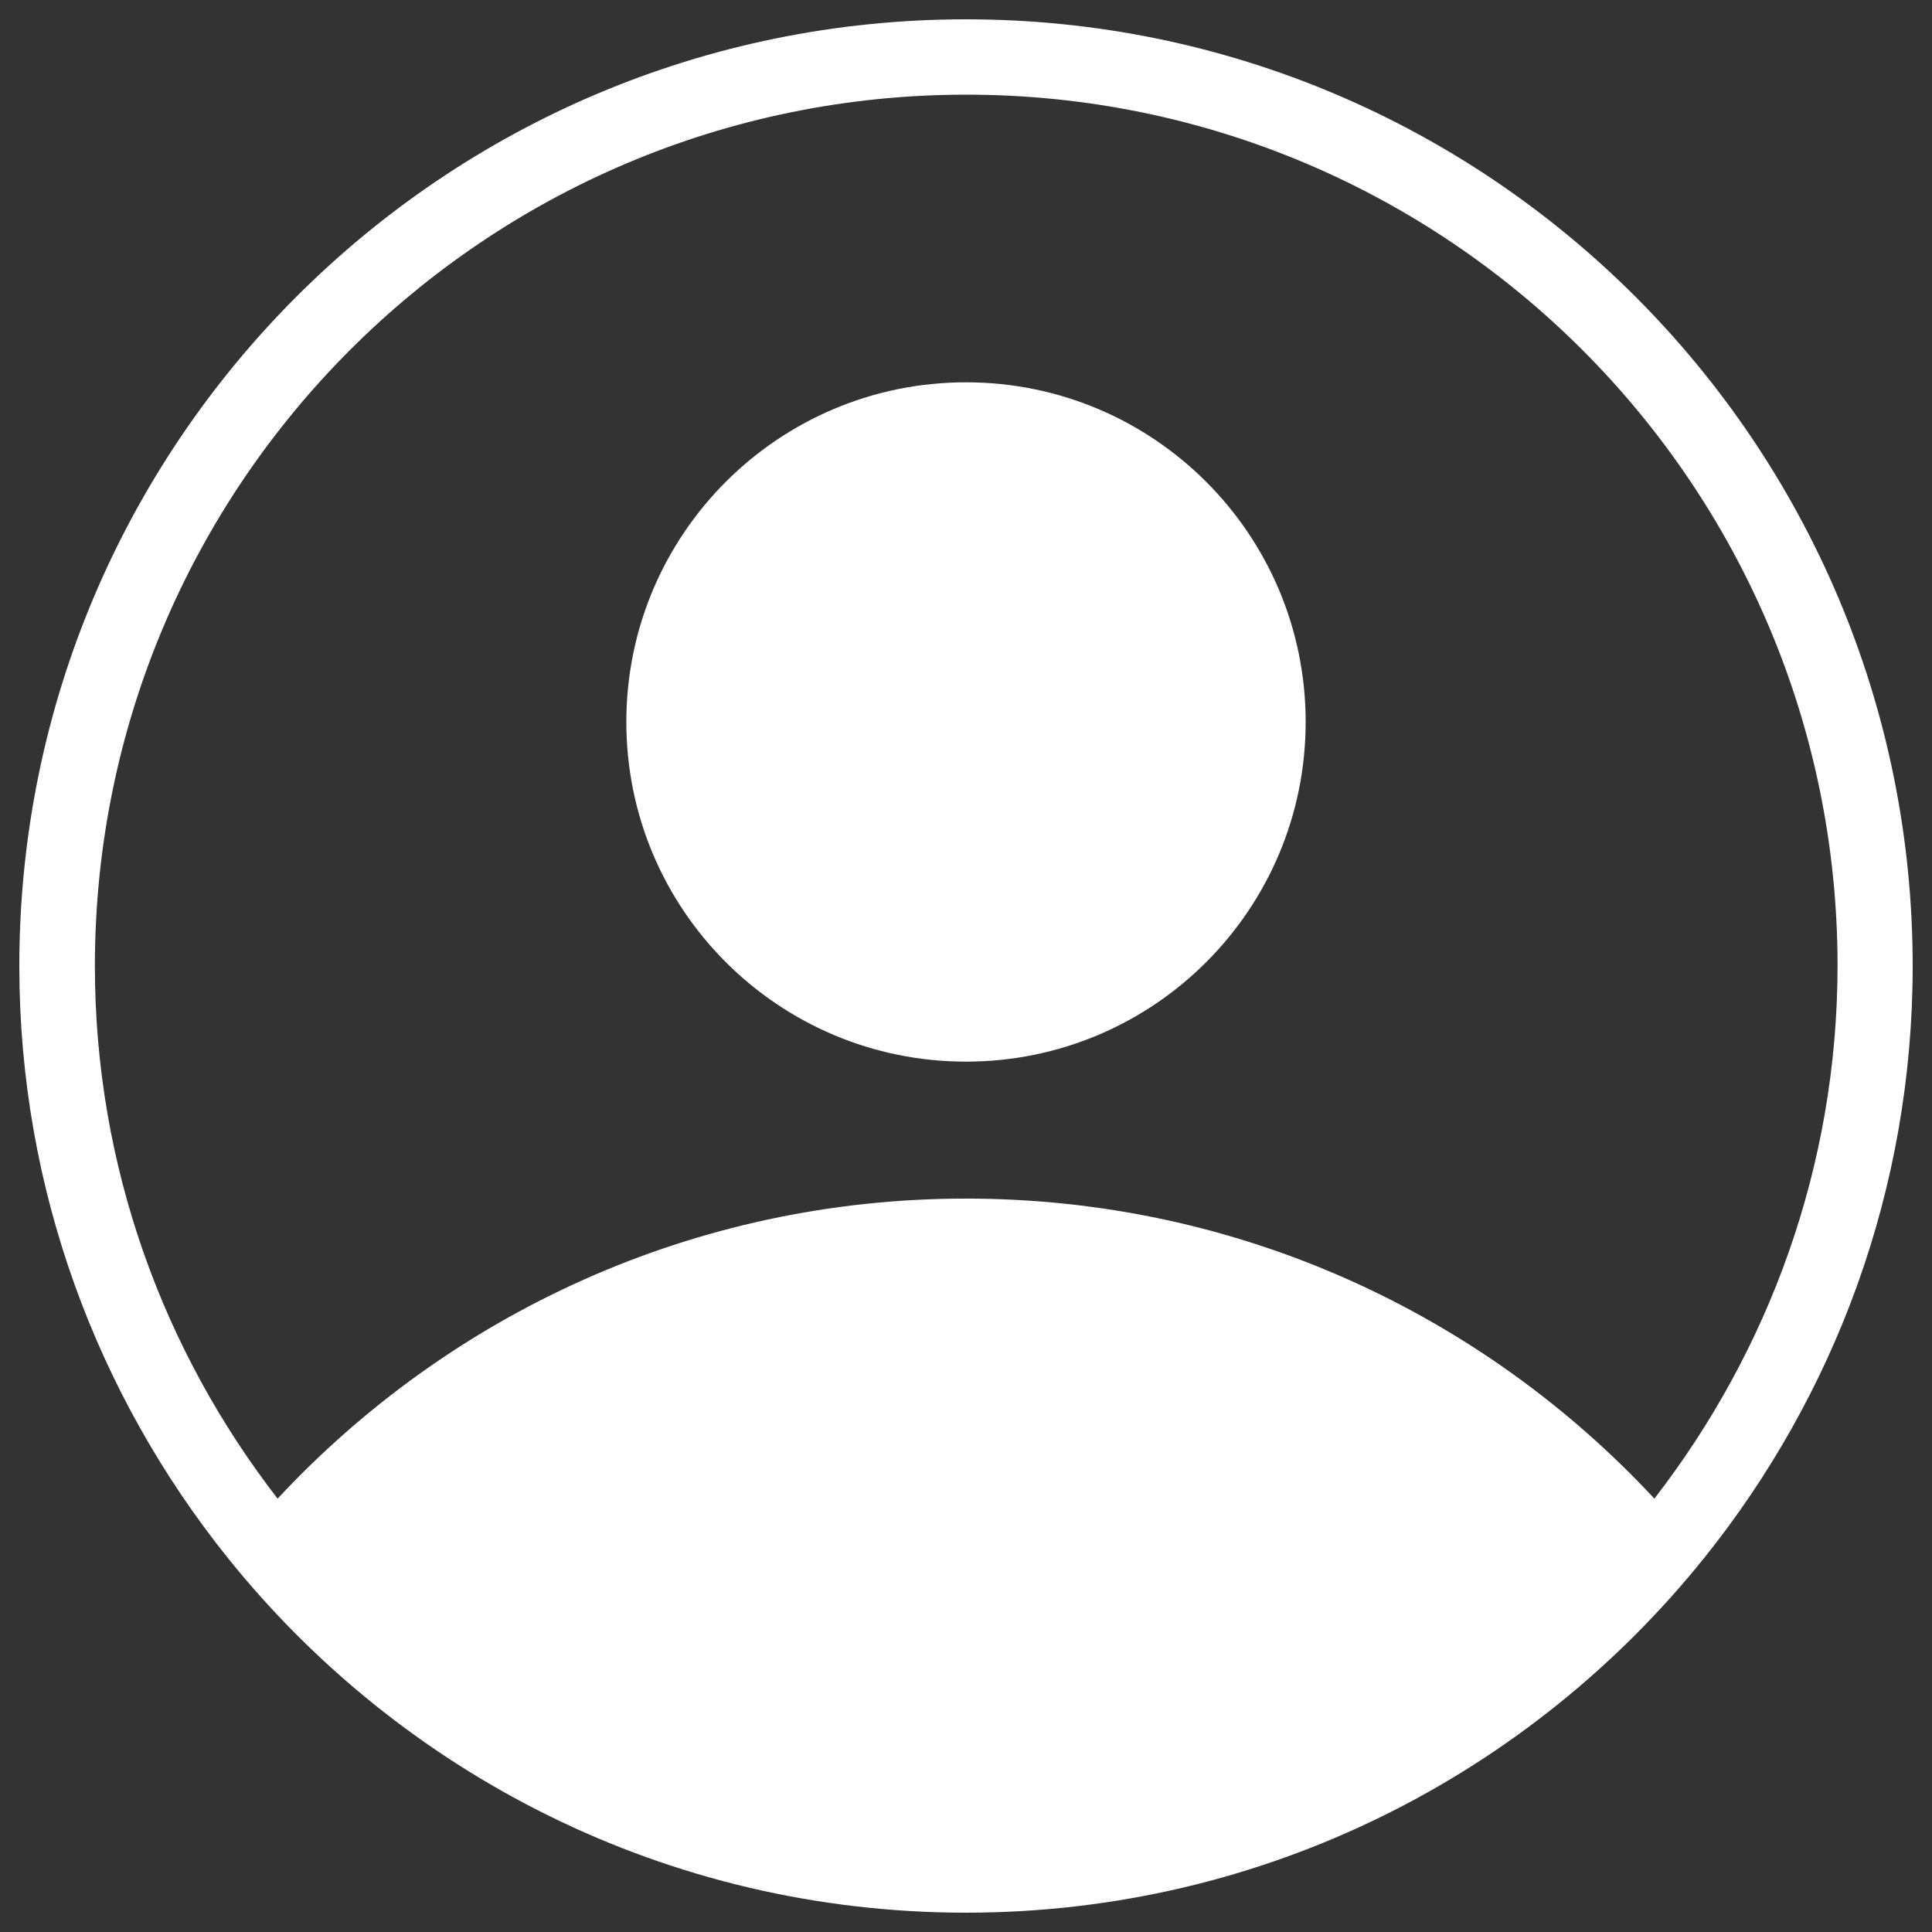 <svg width="26" height="26" viewBox="0 0 26 26" fill="none" xmlns="http://www.w3.org/2000/svg">
<rect x="0" y="0" width="26" height="26" fill="#333333" stroke="none"/>
<path d="M13 5.145C10.475 5.145 8.429 7.192 8.429 9.716C8.429 12.241 10.475 14.287 13 14.287C15.525 14.287 17.571 12.241 17.571 9.716C17.571 7.192 15.525 5.145 13 5.145Z" fill="white"/>
<path d="M13 0.26C5.962 0.26 0.26 5.962 0.26 13C0.26 16.011 1.313 18.777 3.06 20.959C5.395 23.871 8.978 25.74 13 25.74C17.022 25.74 20.605 23.871 22.94 20.959C24.687 18.777 25.74 16.013 25.74 13C25.74 5.962 20.033 0.26 13 0.26ZM22.264 20.168C19.96 17.69 16.669 16.13 13 16.13C9.331 16.13 6.04 17.693 3.736 20.168C2.202 18.187 1.277 15.704 1.277 13C1.277 6.526 6.526 1.274 13.003 1.274C19.477 1.274 24.729 6.523 24.729 13C24.726 15.704 23.798 18.184 22.264 20.168Z" fill="white"/>
</svg>
